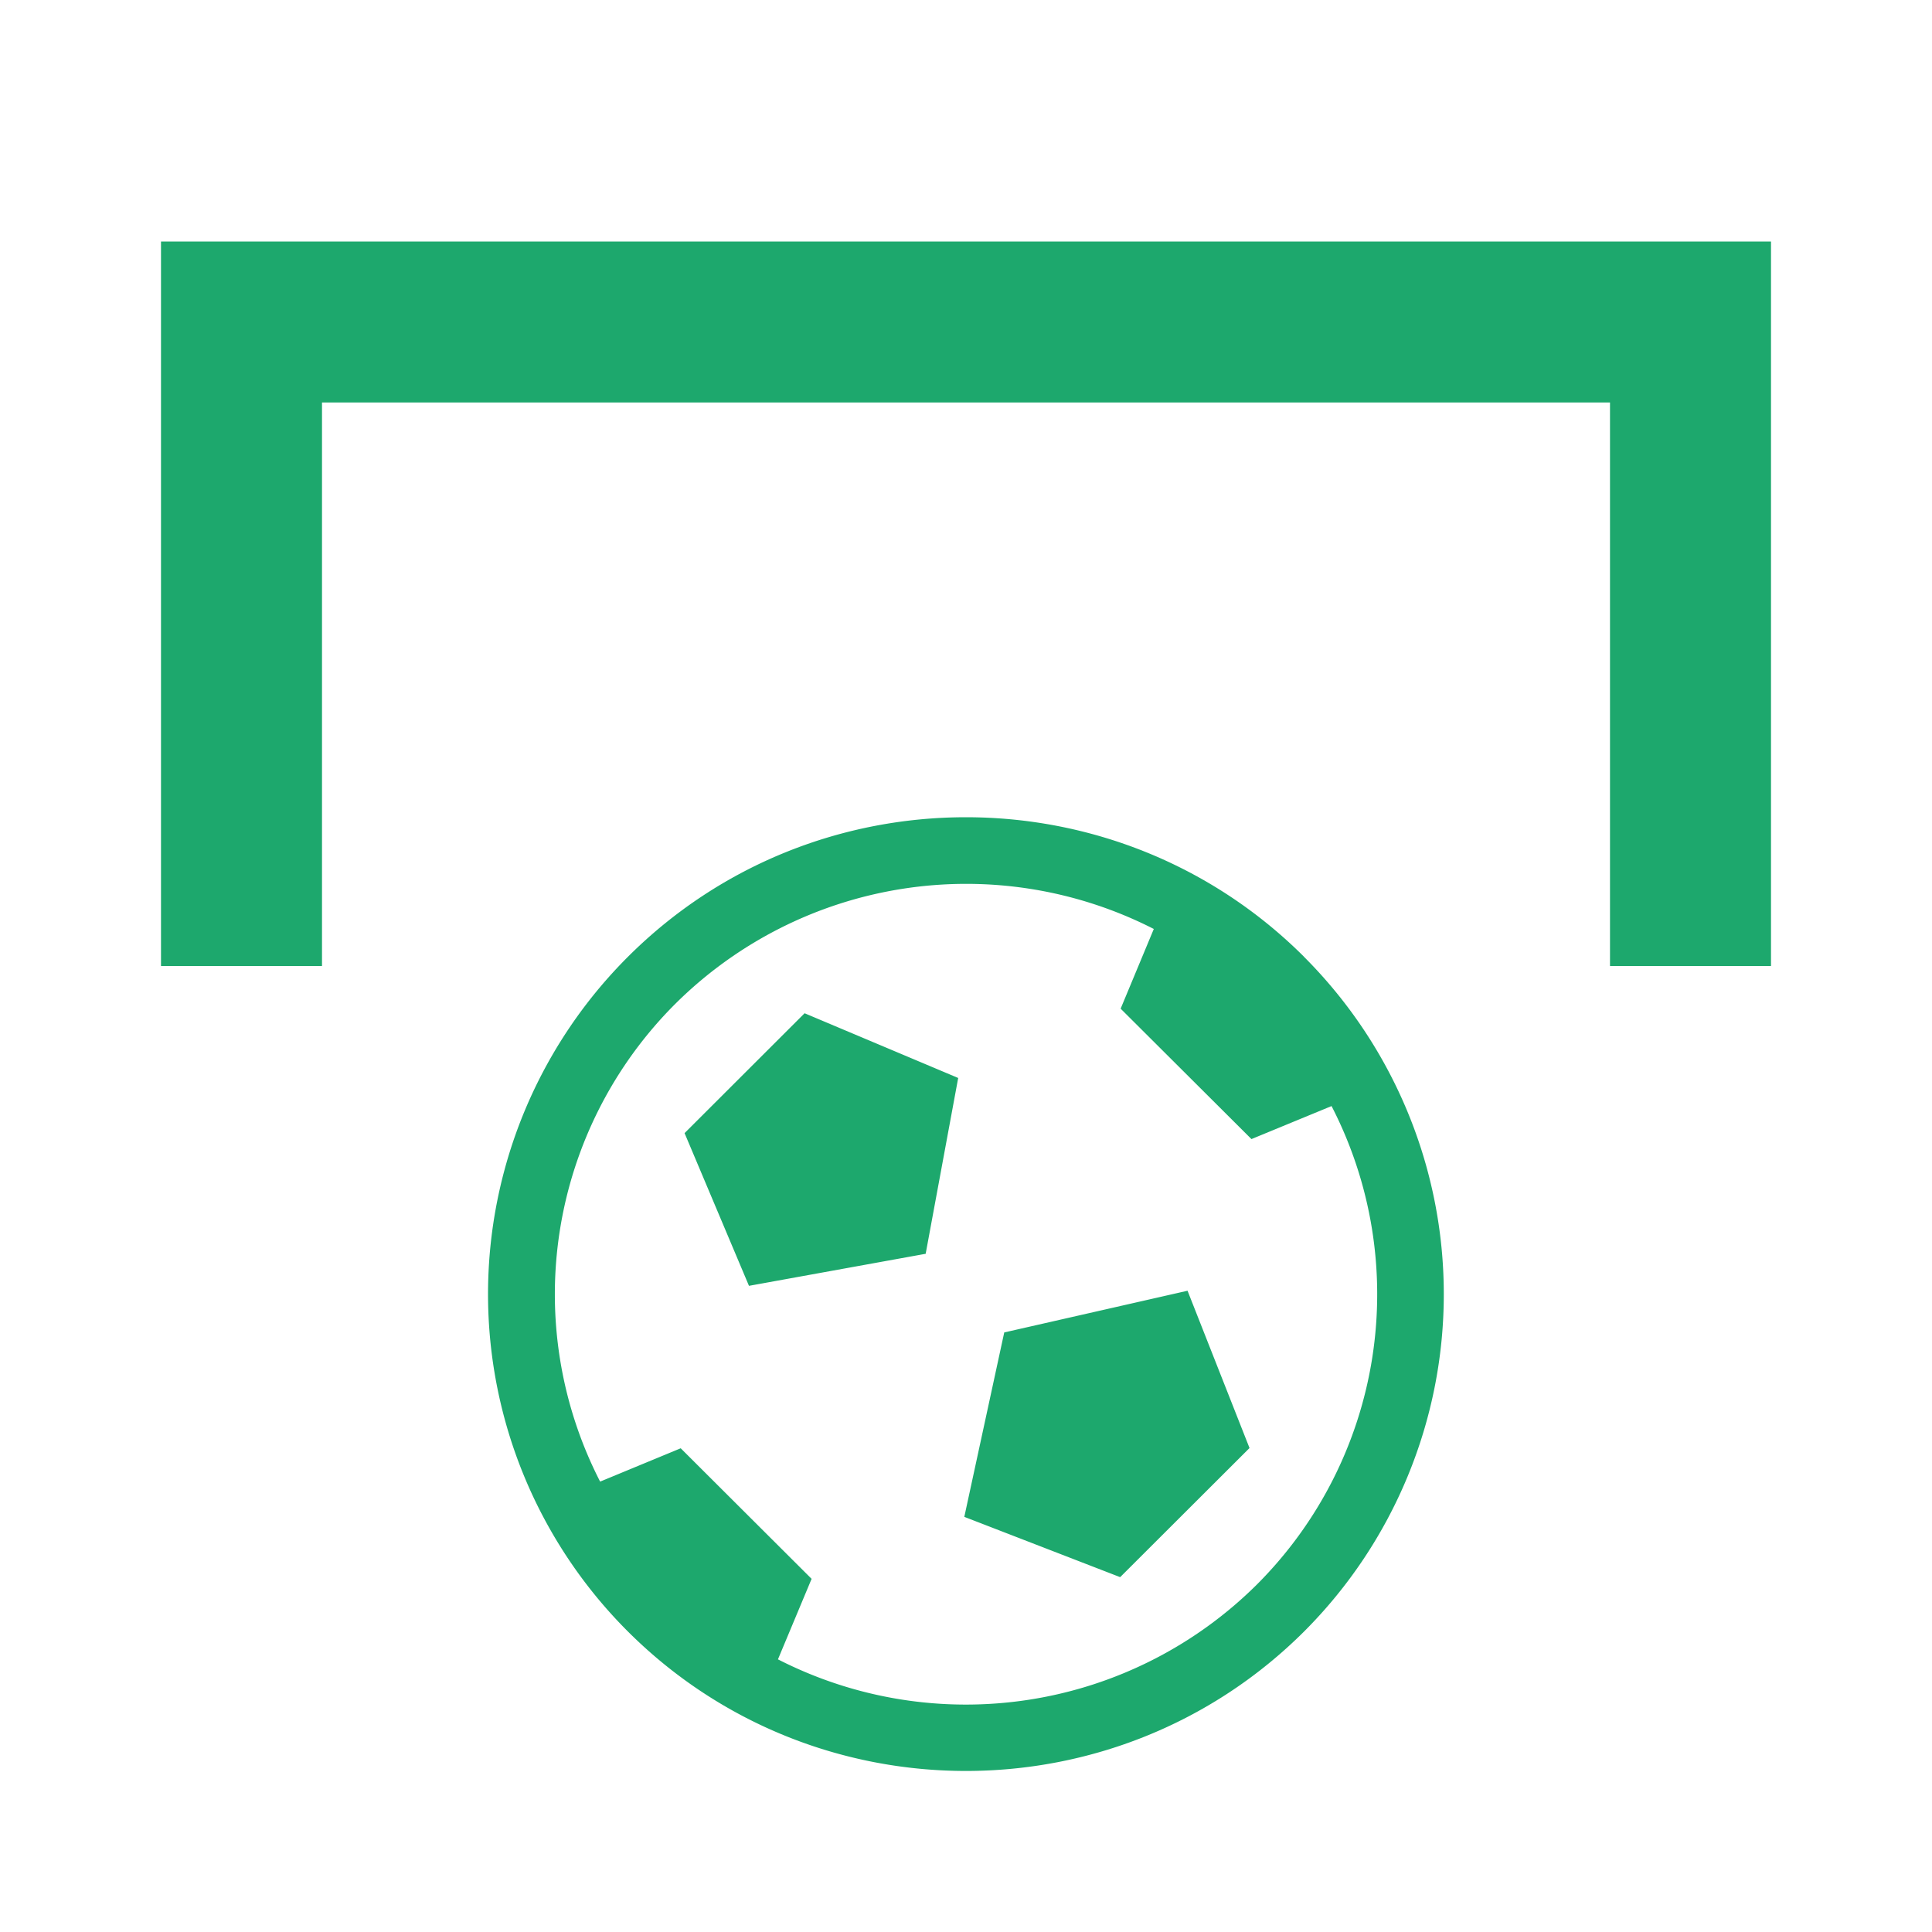 <svg width="24" height="24" viewBox="0 0 24 24" fill="none" xmlns="http://www.w3.org/2000/svg">
    <path fill-rule="evenodd" clip-rule="evenodd" d="M4 3H2v9h2V5h16v7h2V3H4zm12.2 8.886c-2.316-2.312-6.085-2.312-8.4 0a5.922 5.922 0 0 0 0 8.381c2.315 2.31 6.083 2.31 8.4 0a5.926 5.926 0 0 0 0-8.38zm-7.812.585a5.126 5.126 0 0 1 5.945-.931l-.412.99 1.625 1.62.995-.41a5.099 5.099 0 0 1-.927 5.943 5.128 5.128 0 0 1-5.95.93l.418-1-1.626-1.622-1.001.414a5.097 5.097 0 0 1 .933-5.934zm7.134 5.517-.77-1.954-2.277.518-.496 2.291 1.936.749 1.607-1.604zm-3.619-4.597-1.908-.804-1.491 1.489.8 1.897 2.195-.398.404-2.184z" fill="#1DA86D"/>
</svg>
